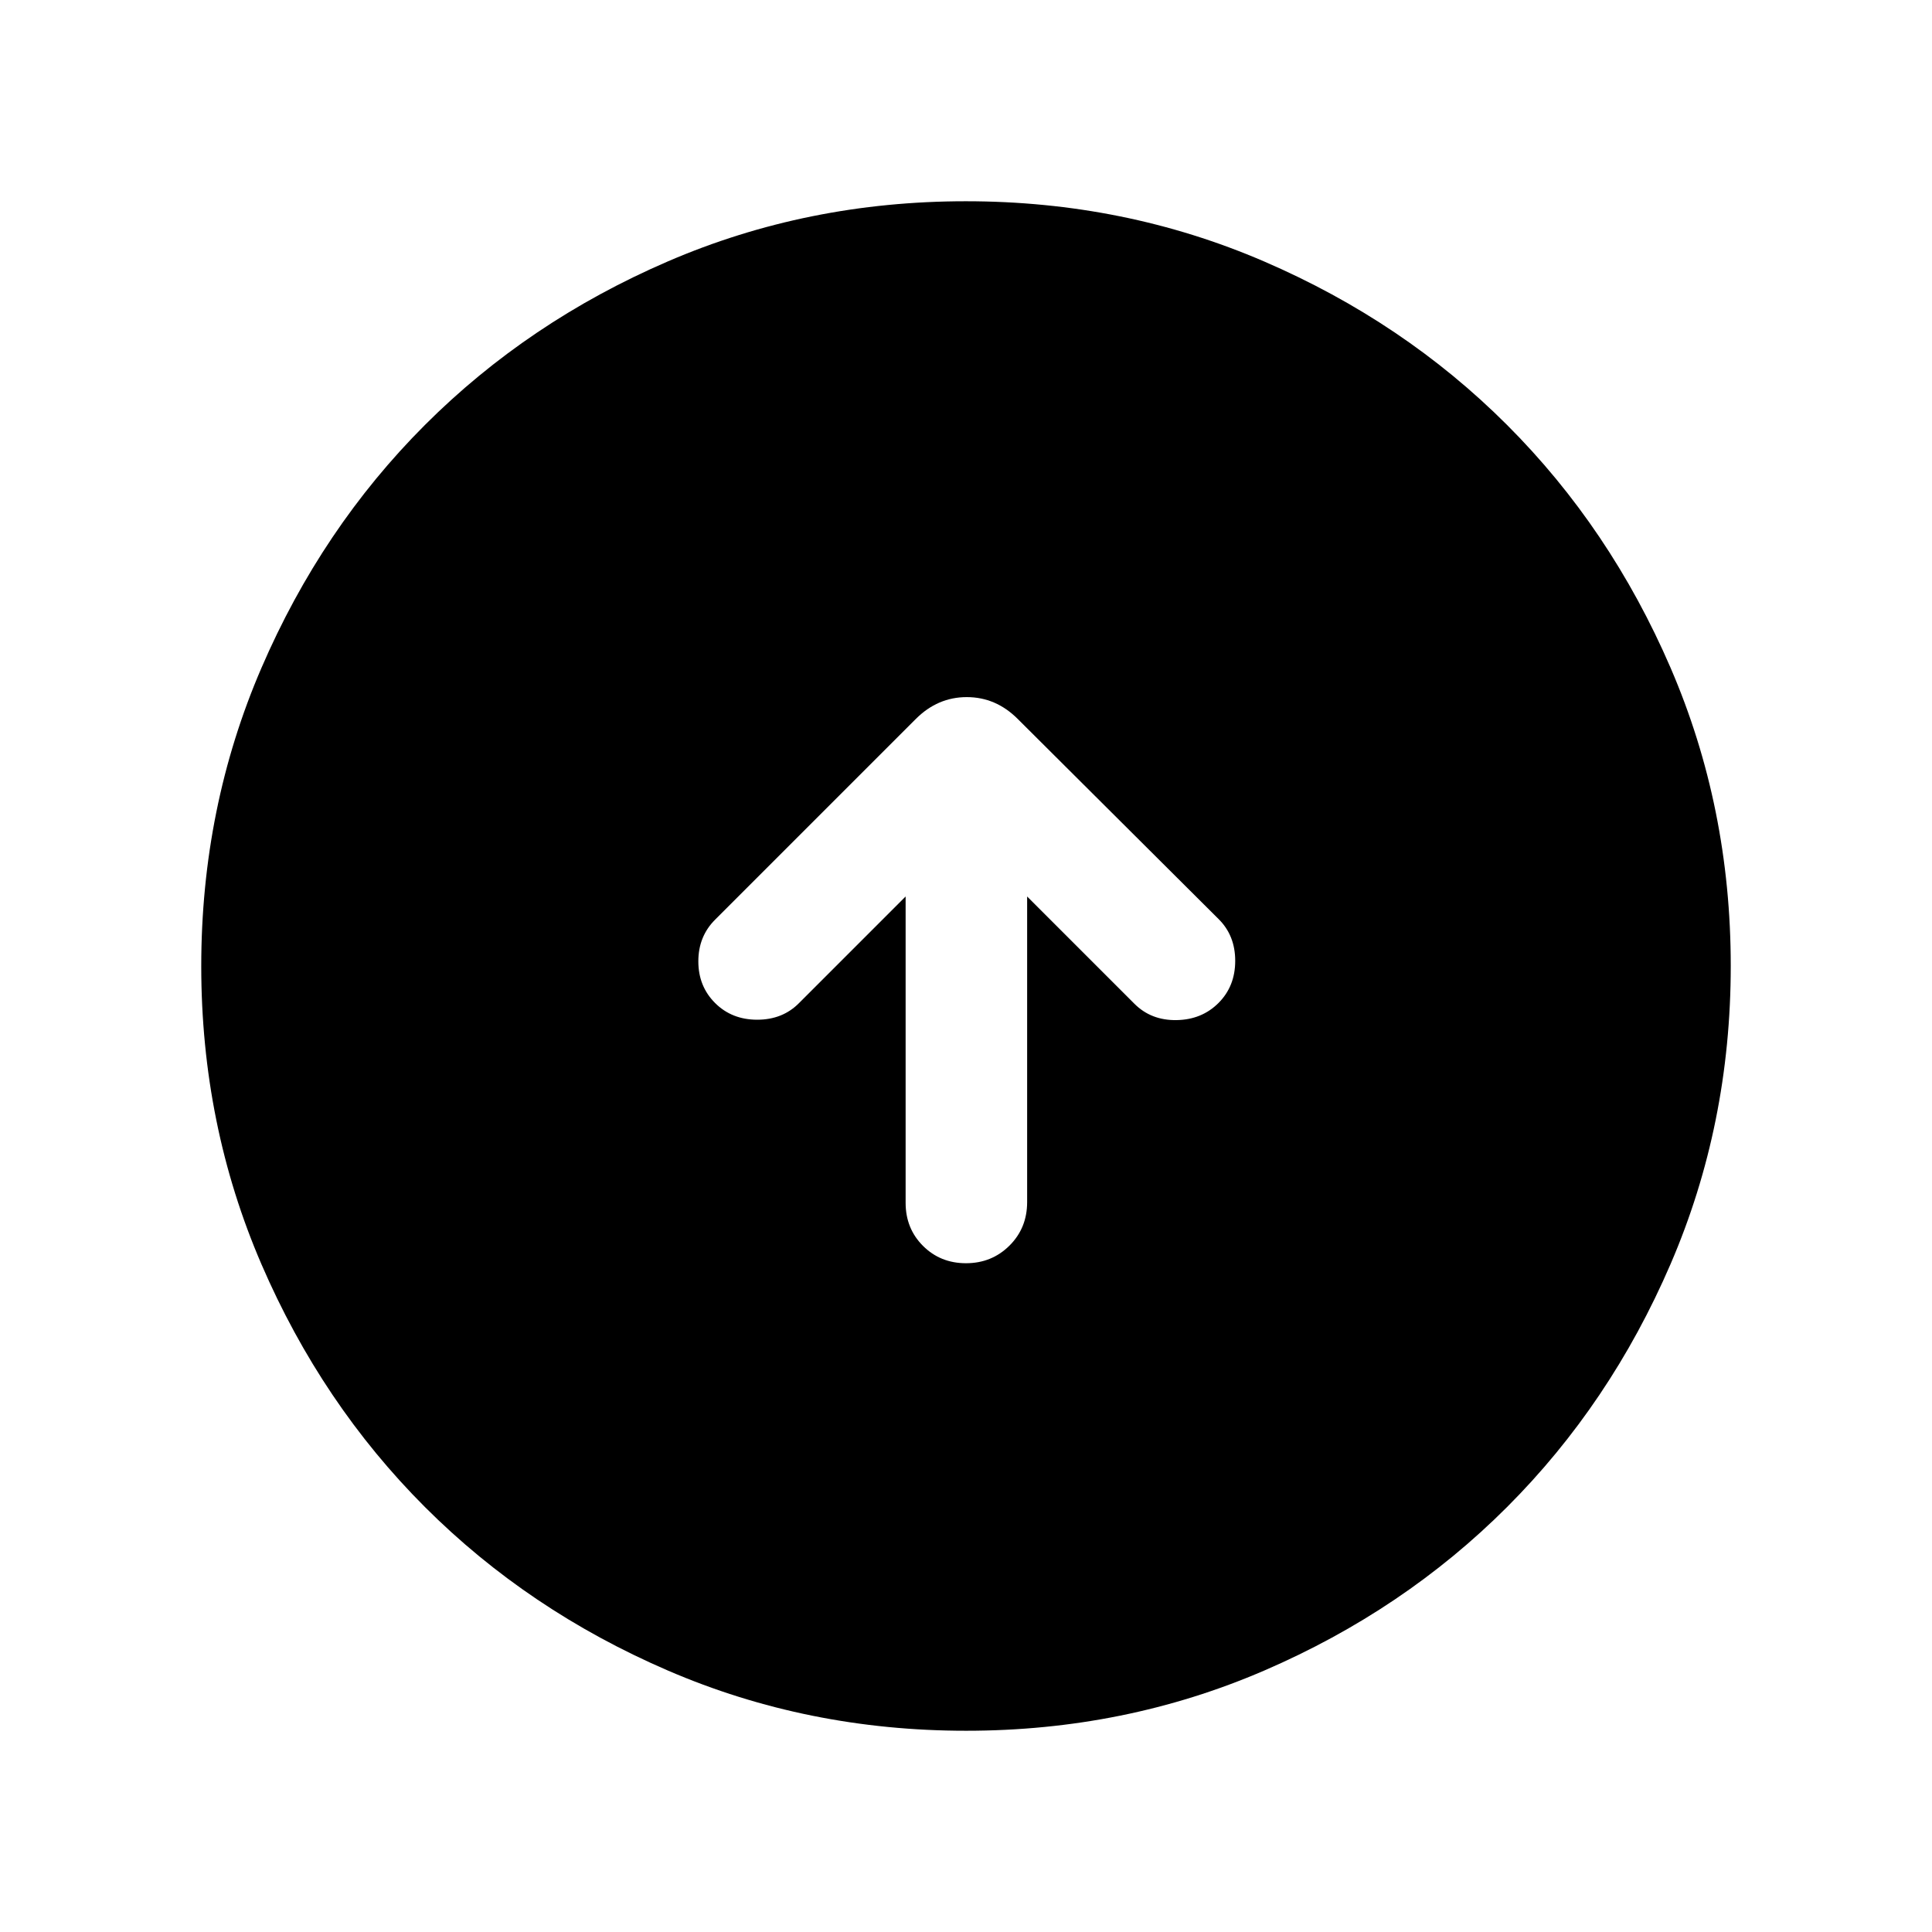 <svg xmlns="http://www.w3.org/2000/svg" height="24" viewBox="0 -960 960 960" width="24"><path d="M450-514.54v152.23q0 12.75 8.63 21.38 8.63 8.62 21.38 8.62 12.76 0 21.57-8.73 8.8-8.74 8.8-21.65v-151.85l53.31 53.31q8.31 8.31 20.89 8.11 12.57-.19 20.88-8.5 8.31-8.3 8.31-20.94t-8.31-20.82l-99.77-99.39q-10.84-10.84-25.31-10.84-14.46 0-25.3 10.84L355.31-503q-8.31 8.31-8.31 20.69 0 12.39 8.31 20.69 8.31 8.31 20.95 8.31 12.64 0 20.82-8.31L450-514.54ZM480.07-100q-78.84 0-148.21-29.92t-120.68-81.21q-51.31-51.29-81.25-120.63Q100-401.1 100-479.93q0-78.84 29.92-148.21t81.21-120.68q51.29-51.31 120.63-81.25Q401.1-860 479.93-860q78.84 0 148.21 29.92t120.68 81.21q51.31 51.29 81.25 120.63Q860-558.9 860-480.07q0 78.84-29.92 148.21t-81.21 120.68q-51.29 51.31-120.63 81.25Q558.9-100 480.07-100Z"/></svg>